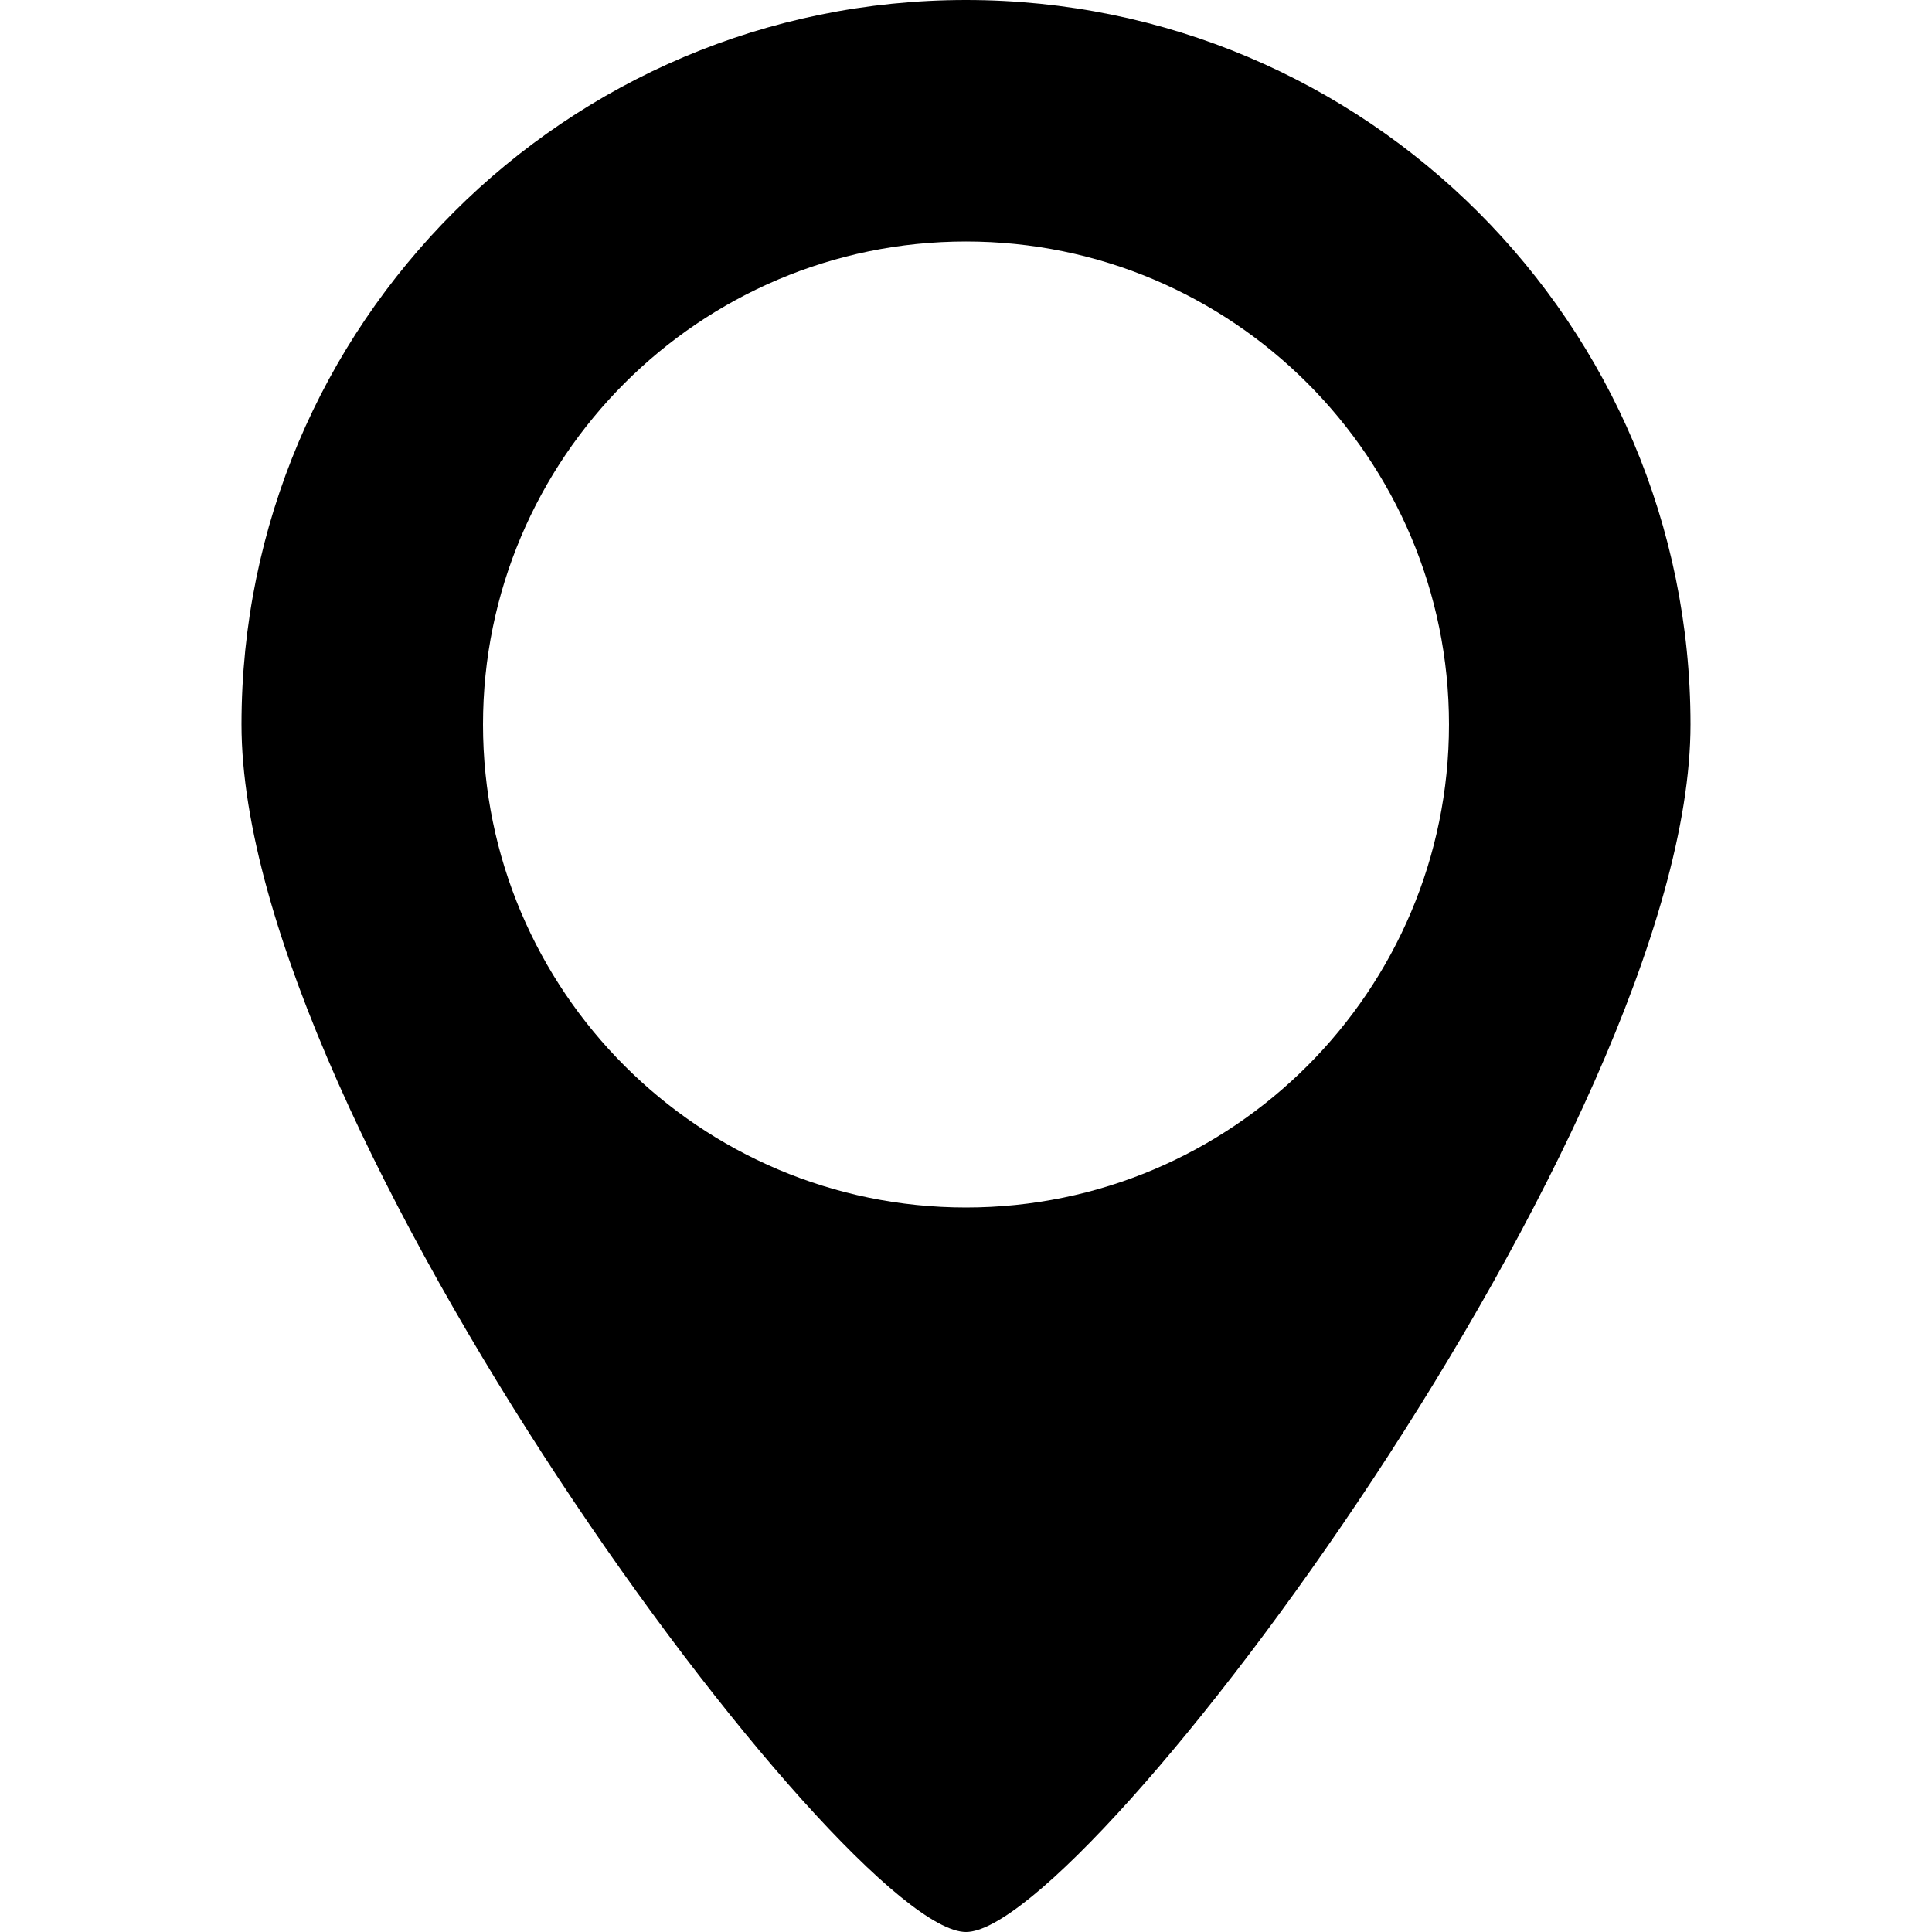 <?xml version="1.0" encoding="windows-1252"?>
<!-- Generator: Adobe Illustrator 16.0.0, SVG Export Plug-In . SVG Version: 6.00 Build 0)  -->
<!DOCTYPE svg PUBLIC "-//W3C//DTD SVG 1.1//EN" "http://www.w3.org/Graphics/SVG/1.1/DTD/svg11.dtd">
<svg version="1.1" id="Capa_1" xmlns="http://www.w3.org/2000/svg" xmlns:xlink="http://www.w3.org/1999/xlink" x="0px" y="0px" width="485.213px" height="485.212px" viewBox="0 0 485.213 485.212" style="enable-background:new 0 0 485.213 485.212;" xml:space="preserve">
<g>
	<path d="M242.606,0C142.124,0,60.651,81.473,60.651,181.955s151.631,303.257,181.956,303.257   c30.326,0,181.955-202.775,181.955-303.257S343.089,0,242.606,0z M242.606,303.257c-66.9,0-121.302-54.433-121.302-121.302   S175.706,60.651,242.606,60.651c66.902,0,121.302,54.435,121.302,121.304S309.509,303.257,242.606,303.257z"/>
</g>
<g>
</g>
<g>
</g>
<g>
</g>
<g>
</g>
<g>
</g>
<g>
</g>
<g>
</g>
<g>
</g>
<g>
</g>
<g>
</g>
<g>
</g>
<g>
</g>
<g>
</g>
<g>
</g>
<g>
</g>
</svg>